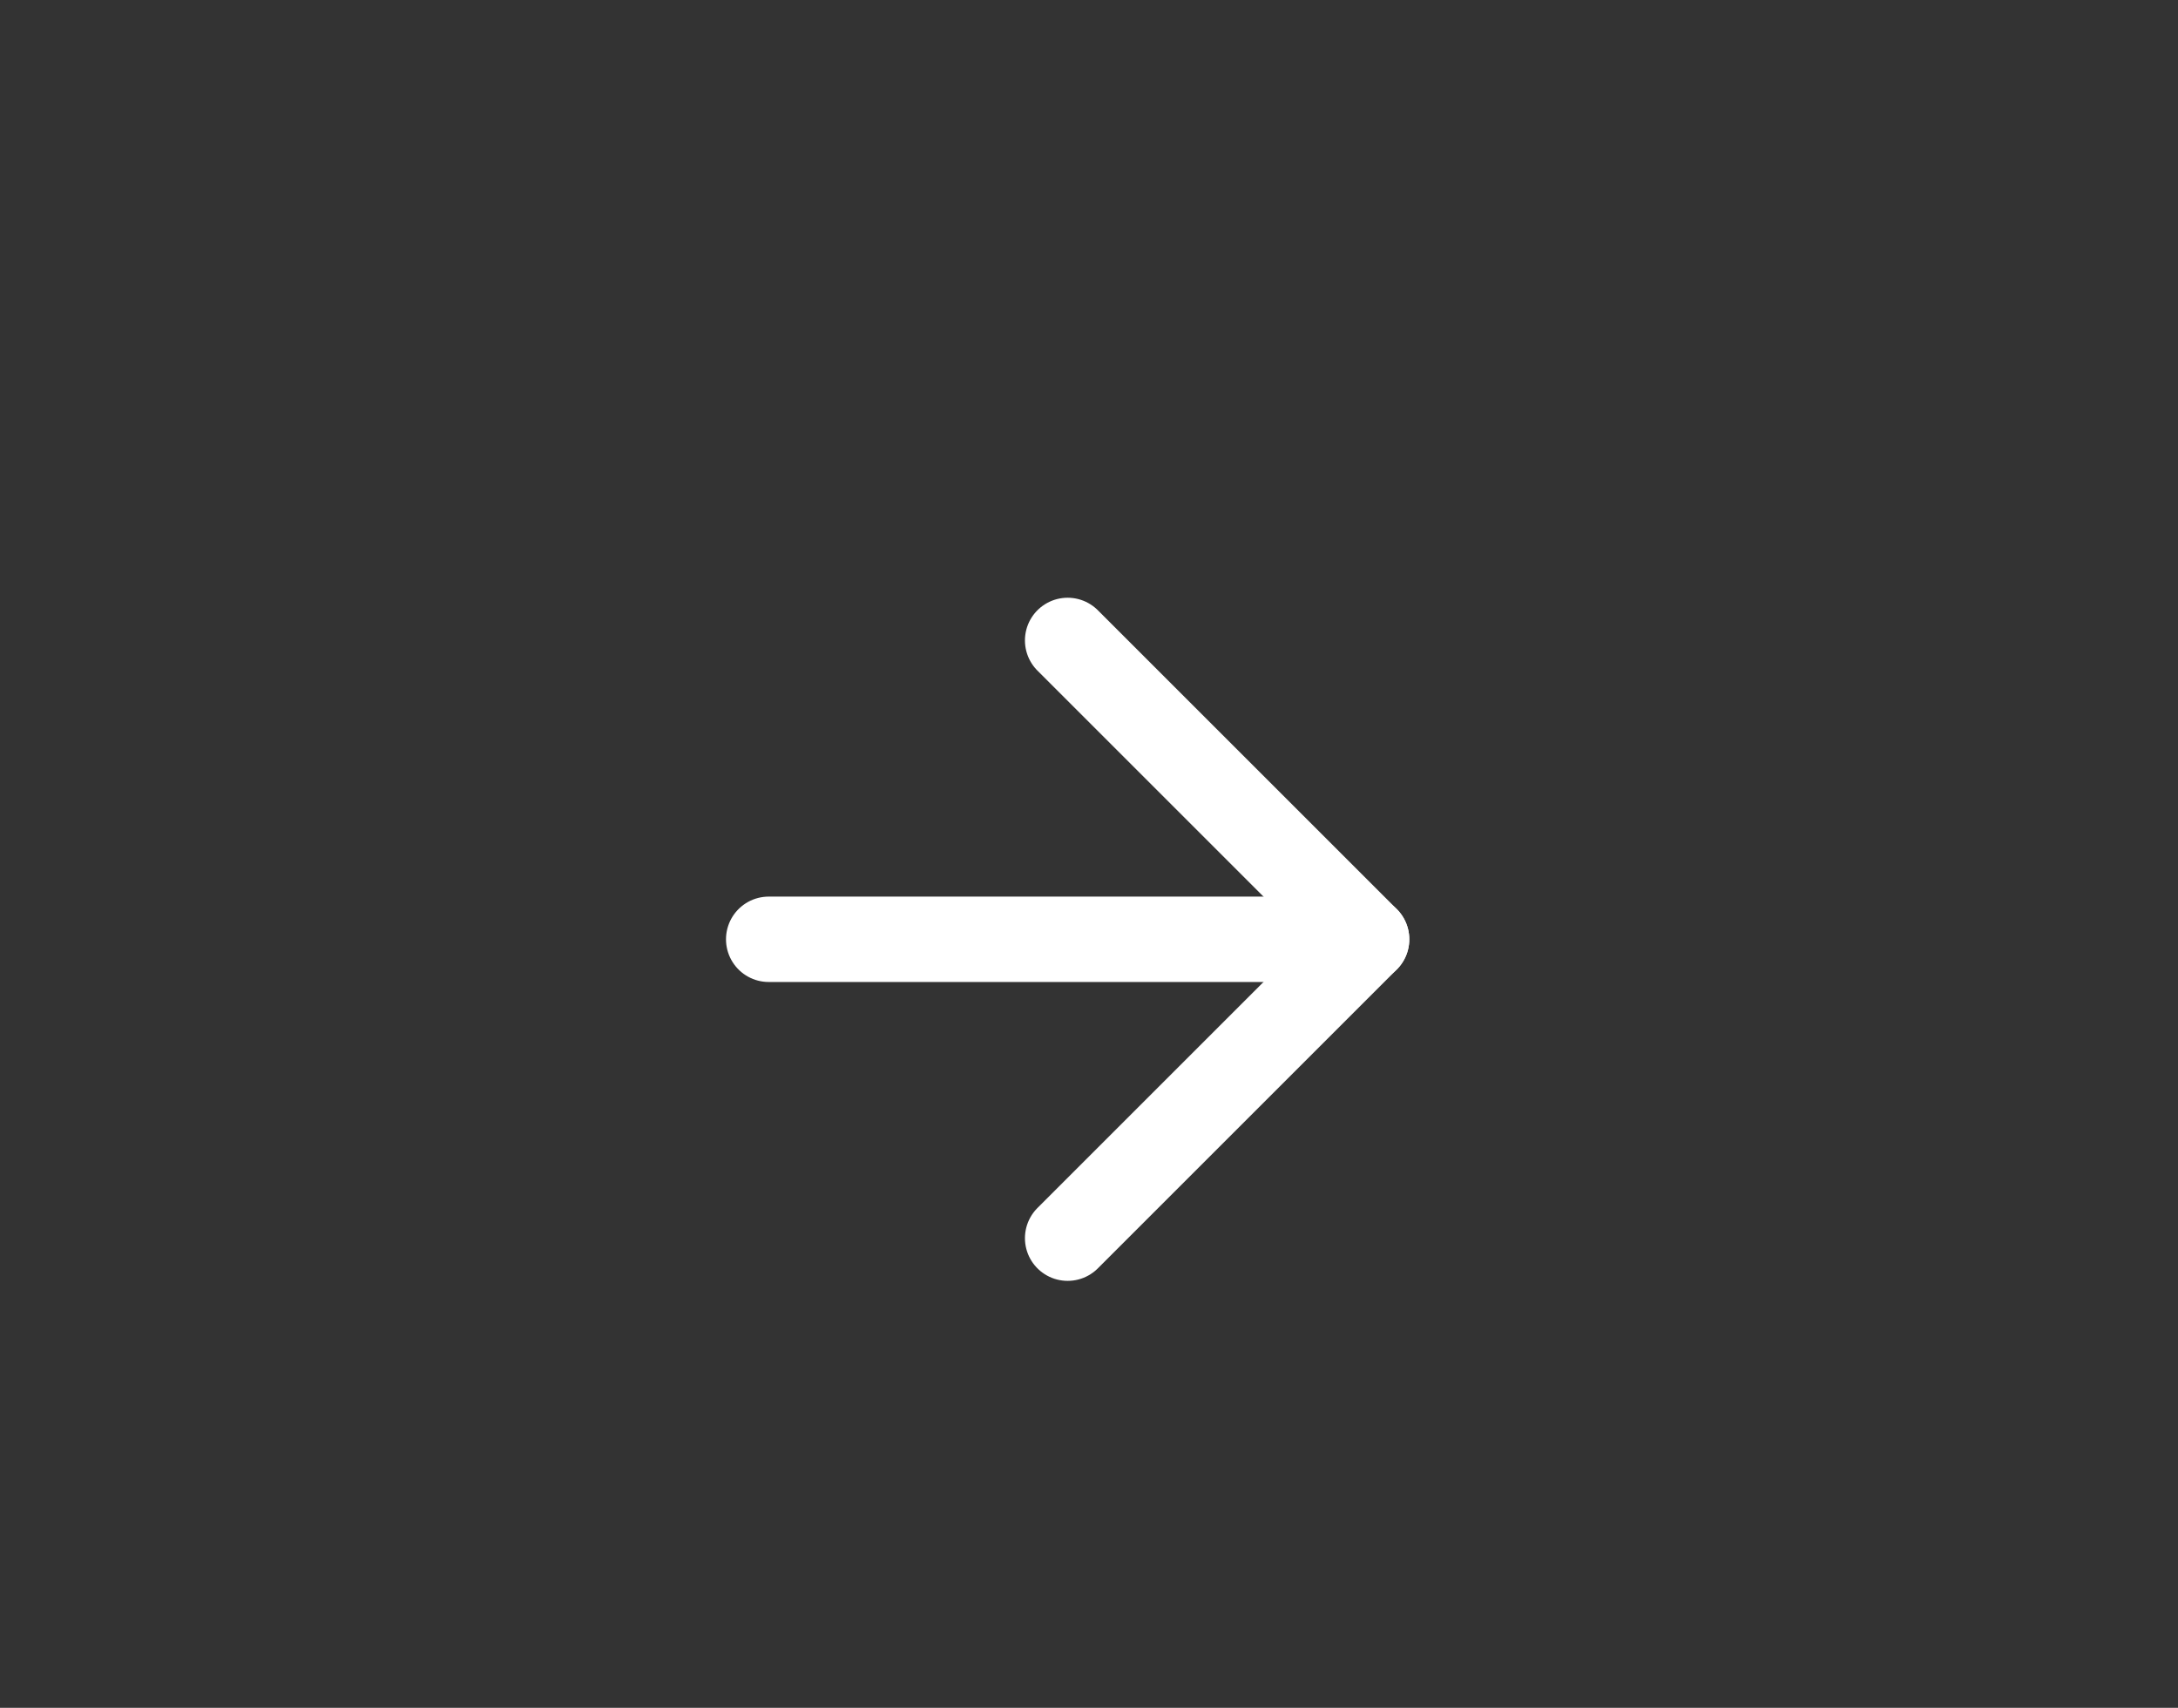 <svg width="51" height="40" viewBox="0 0 51 40" fill="none" xmlns="http://www.w3.org/2000/svg">
<rect x="0" y="0" width="51" height="40" fill="#333333" stroke="none"/>
<path d="M18 22H32" stroke="white" stroke-width="2" stroke-linecap="round" stroke-linejoin="round"/>
<path d="M25 15L32 22L25 29" stroke="white" stroke-width="2" stroke-linecap="round" stroke-linejoin="round"/>
</svg>
